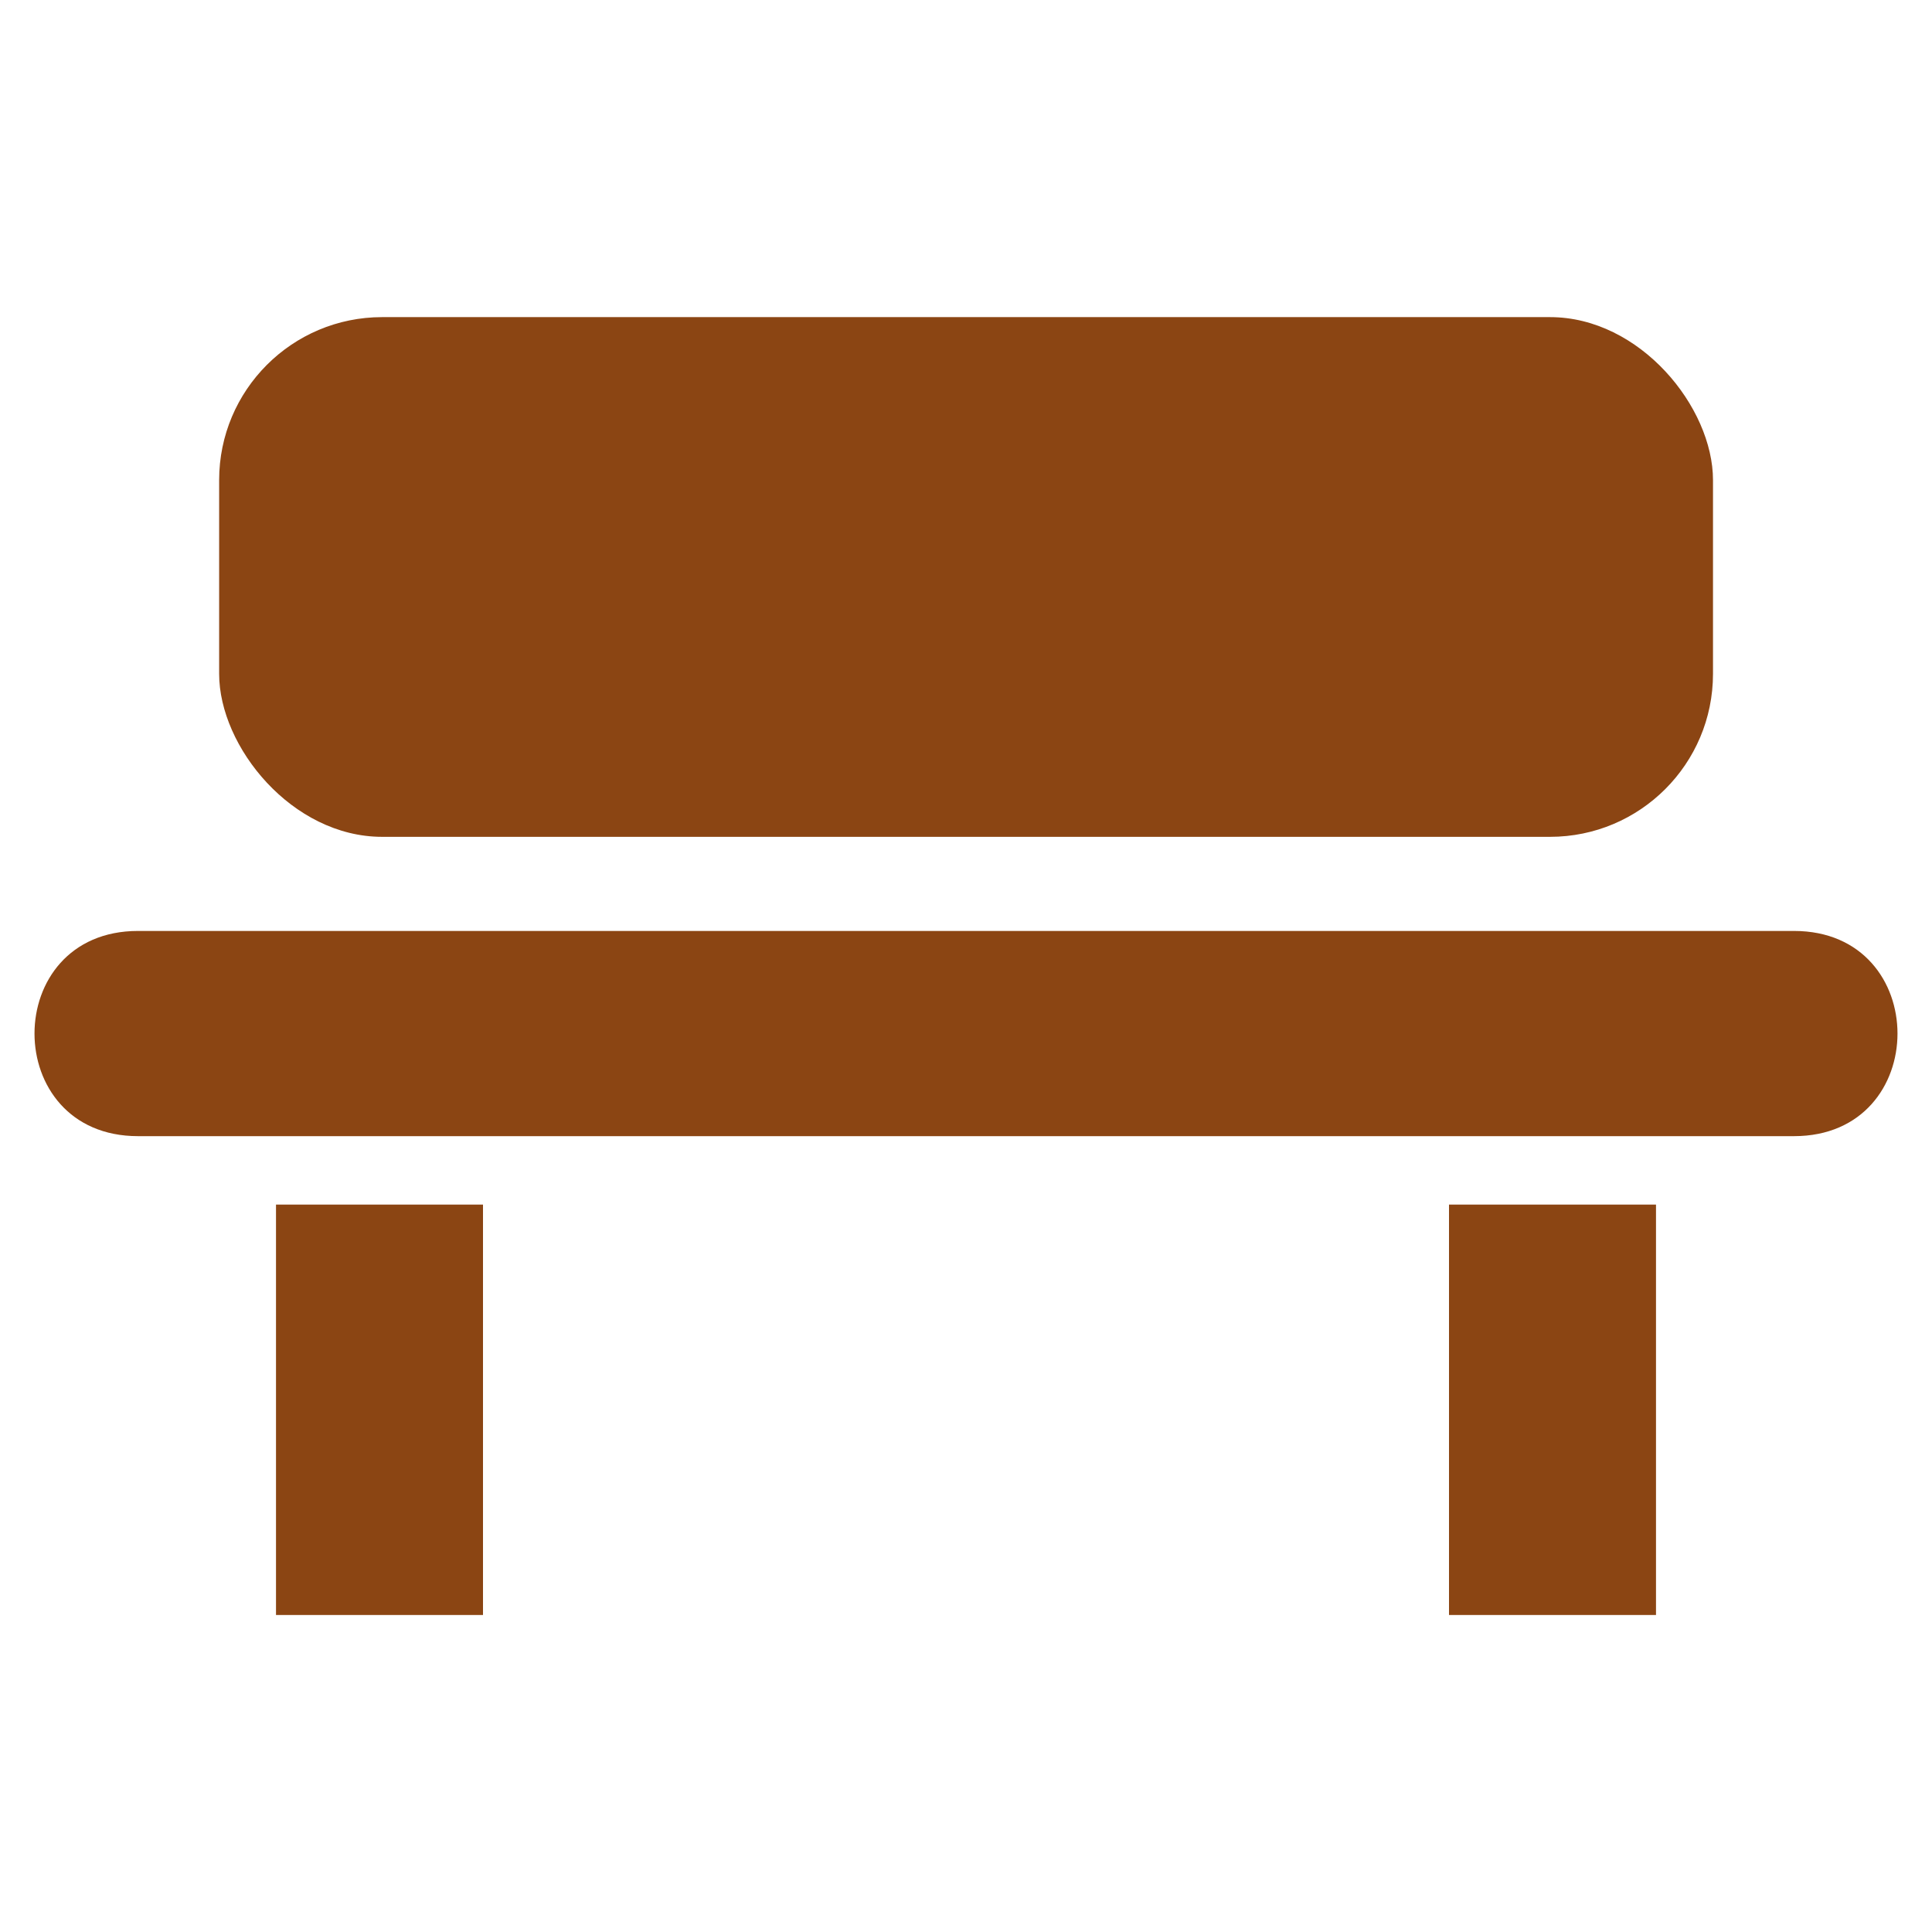 <?xml version="1.0" encoding="UTF-8" standalone="no"?>
<svg
   width="14"
   height="14"
   viewBox="0 0 14 14"
   version="1.1"
   id="svg1022"
   sodipodi:docname="bench.svg"
   inkscape:version="1.2.2 (b0a8486541, 2022-12-01)"
   xmlns:inkscape="http://www.inkscape.org/namespaces/inkscape"
   xmlns:sodipodi="http://sodipodi.sourceforge.net/DTD/sodipodi-0.dtd"
   xmlns="http://www.w3.org/2000/svg"
   xmlns:svg="http://www.w3.org/2000/svg">
  <defs
     id="defs1026" />
  <sodipodi:namedview
     id="namedview1024"
     pagecolor="#ffffff"
     bordercolor="#666666"
     borderopacity="1.0"
     inkscape:pageshadow="2"
     inkscape:pageopacity="0.0"
     inkscape:pagecheckerboard="0"
     showgrid="false"
     inkscape:zoom="51.357143"
     inkscape:cx="6.8247566"
     inkscape:cy="7.3991655"
     inkscape:window-width="1854"
     inkscape:window-height="1011"
     inkscape:window-x="0"
     inkscape:window-y="0"
     inkscape:window-maximized="1"
     inkscape:current-layer="svg1022"
     inkscape:showpageshadow="2"
     inkscape:deskcolor="#d1d1d1" />
  <g
     id="g1492"
     transform="translate(-2.137,-1.47)">
    <path
       d="m 3.137,8.216 c -1,0 -1,1.487 0,1.487 H 15.137 c 1,0 1,-1.487 0,-1.487 z m 1,1.983 v 2.974 h 1.5 v -2.974 z m 8.5,0 v 2.974 h 1.5 v -2.974 z"
       id="bench"
       style="fill:#8b4513;fill-opacity:1;stroke-width:0.996" />
    <rect
       style="opacity:1;fill:#8b4513;fill-opacity:1;stroke-width:0;stroke-linecap:square;paint-order:markers fill stroke;stop-color:#000000"
       id="rect1441"
       width="10.825"
       height="3.766"
       x="3.725"
       y="3.768"
       ry="1.181" />
  </g>
</svg>
